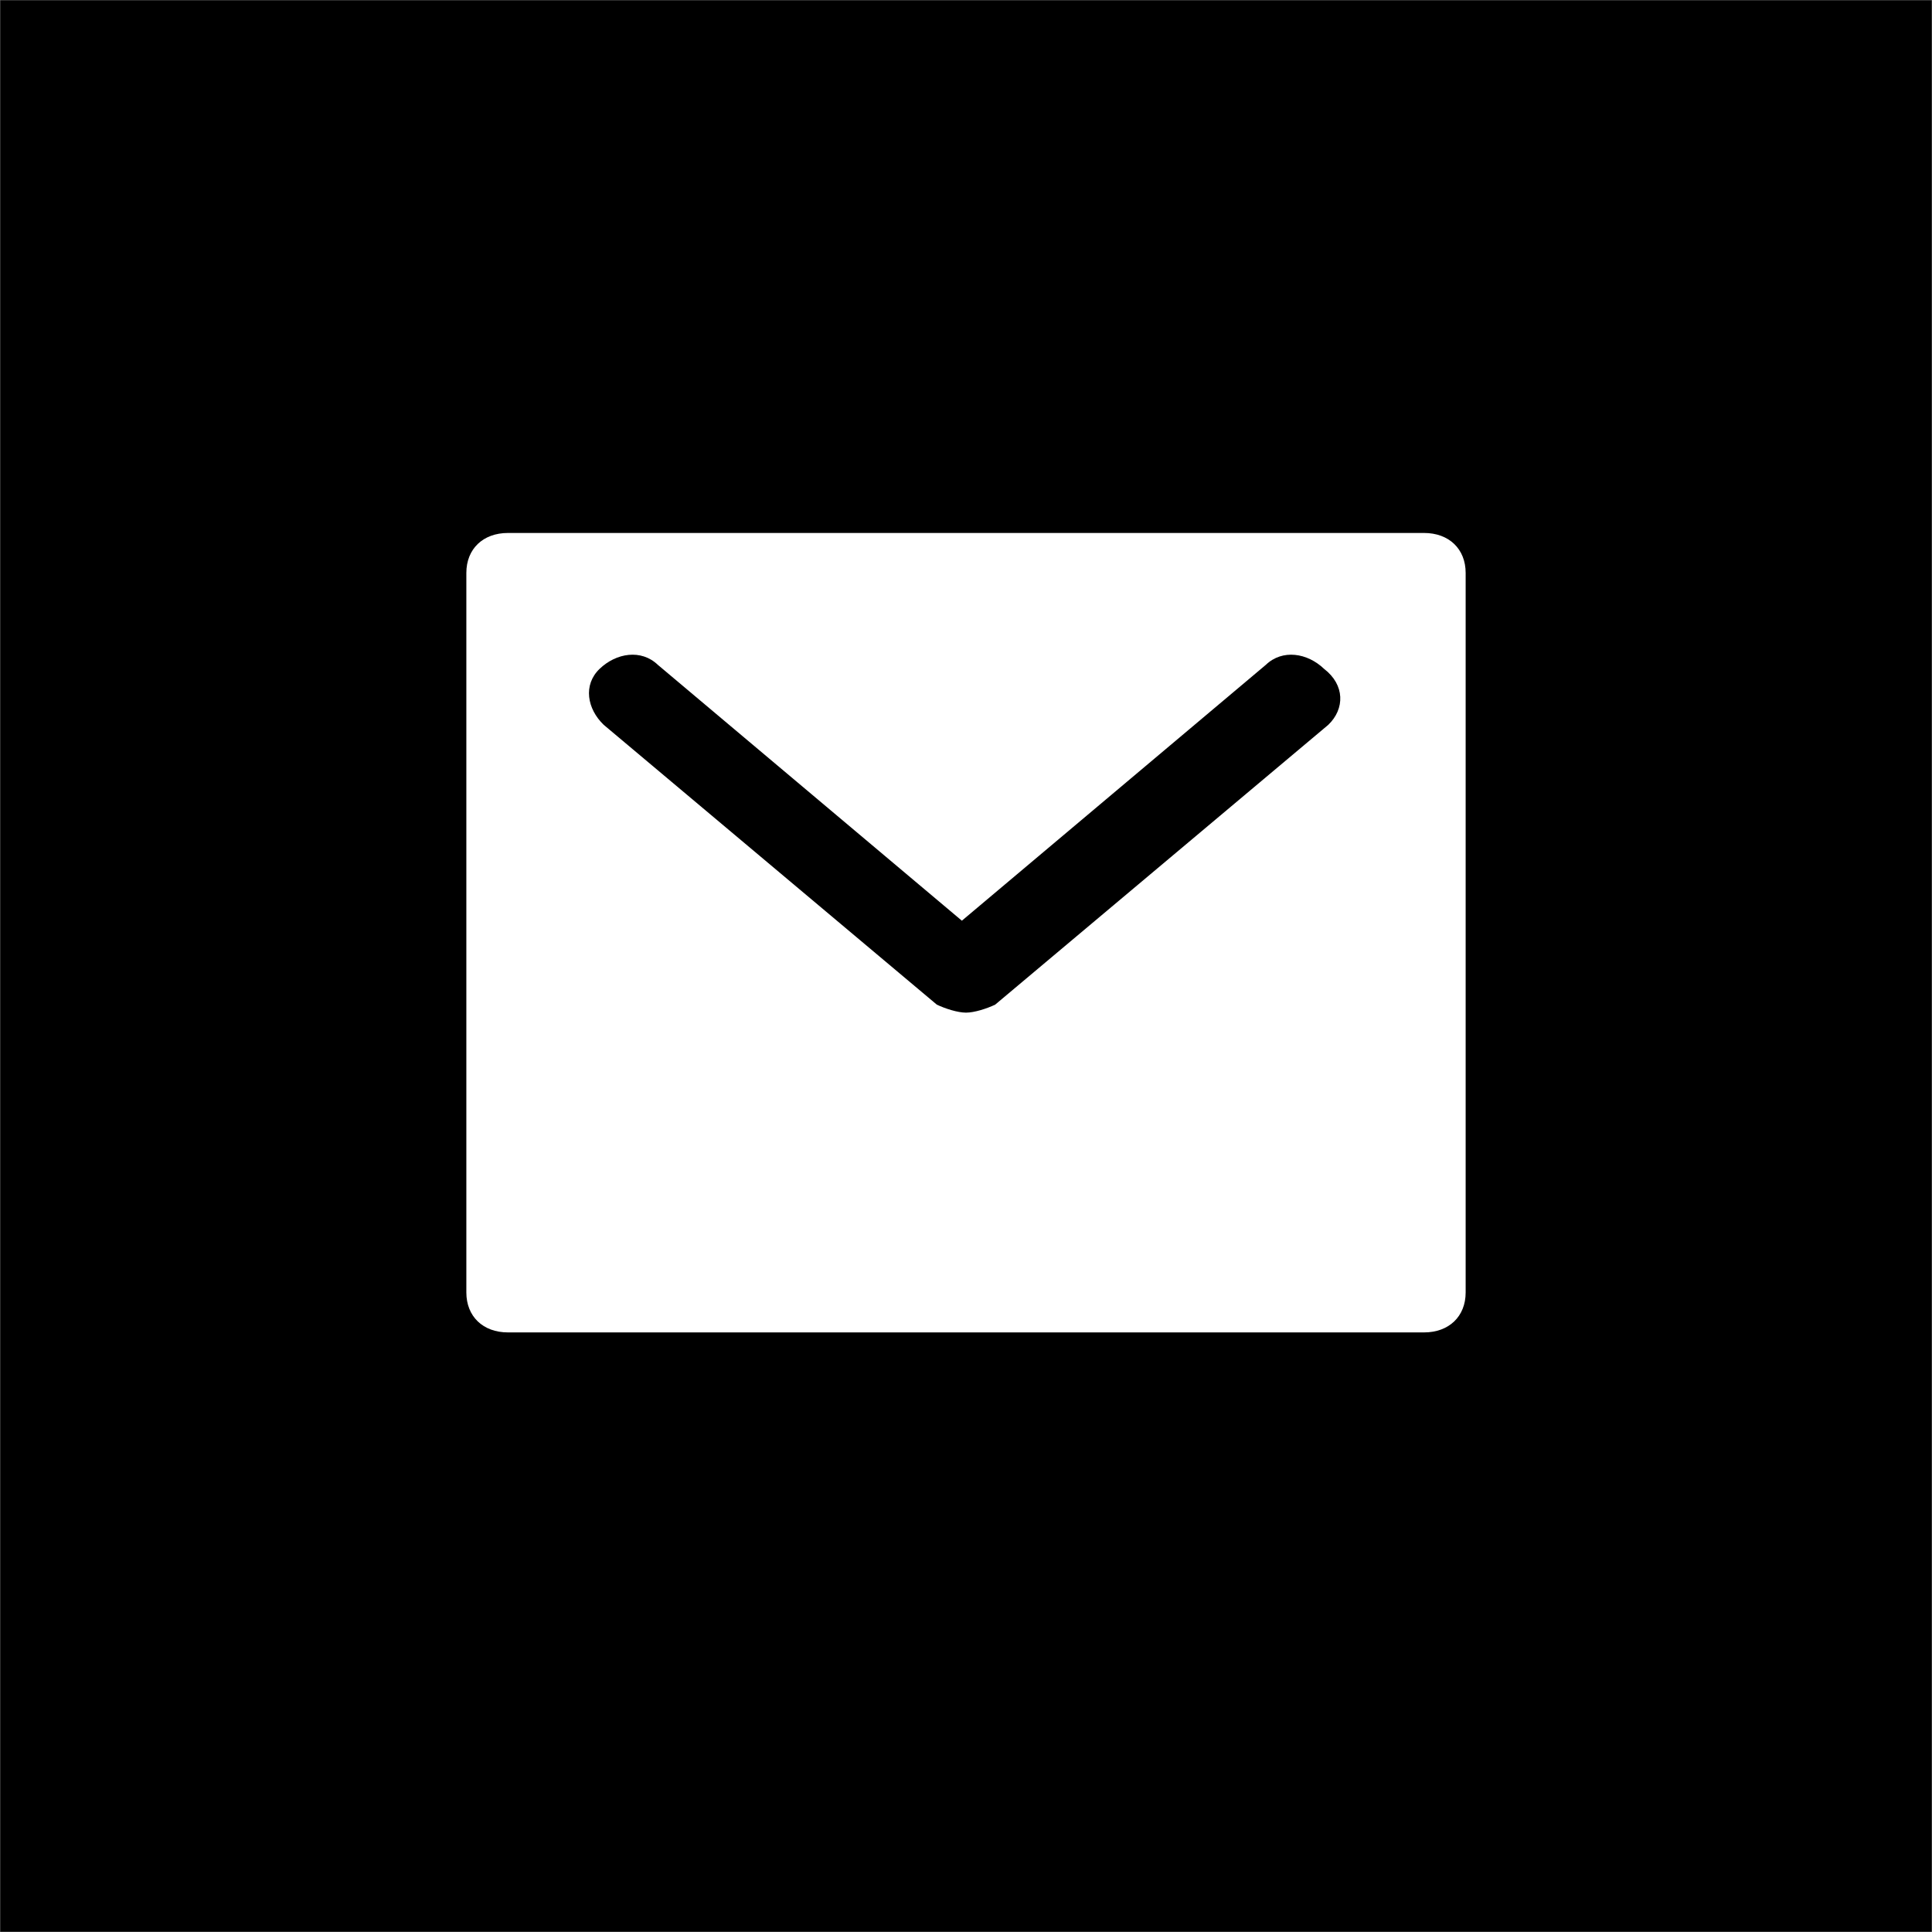 <?xml version="1.0" encoding="UTF-8"?>
<svg width="29px" height="29px" viewBox="0 0 29 29" version="1.1" xmlns="http://www.w3.org/2000/svg" xmlns:xlink="http://www.w3.org/1999/xlink">
    <rect x="0" y="0" width="29" height="29" fill="#808080" stroke="none"/>
    <!-- Generator: Sketch 50.2 (55047) - http://www.bohemiancoding.com/sketch -->
    <title>email-84</title>
    <desc>Created with Sketch.</desc>
    <defs></defs>
    <g id="Page-1" stroke="none" stroke-width="1" fill="none" fill-rule="evenodd">
        <g id="Landing-page" transform="translate(-1315, -350)">
            <g id="Hero-section" transform="translate(100, 56)">
                <g id="Social" transform="translate(1200, 146)">
                    <g id="Group-5-Copy" transform="translate(0, 133)">
                        <g id="email-84">
                            <polygon id="Polygon" fill="#000000" transform="translate(29.5, 29.5) rotate(45) translate(-29.5, -29.5) " points="29.5 9 50 29.5 29.5 50 9 29.5"></polygon>
                            <path d="M36.375,23 L22.625,23 C22.25,23 22,23.24 22,23.6 L22,34.4 C22,34.76 22.25,35 22.625,35 L36.375,35 C36.75,35 37,34.76 37,34.4 L37,23.6 C37,23.24 36.75,23 36.375,23 Z M34.938,25.88 L29.938,30.08 C29.812,30.14 29.625,30.2 29.5,30.2 C29.375,30.2 29.188,30.14 29.062,30.08 L24.062,25.88 C23.812,25.64 23.75,25.28 24,25.04 C24.25,24.8 24.625,24.74 24.875,24.98 L29.438,28.82 L34,24.98 C34.25,24.74 34.625,24.8 34.875,25.04 C35.188,25.28 35.188,25.64 34.938,25.88 Z" id="Shape" fill="#FFFFFF" fill-rule="nonzero"></path>
                        </g>
                    </g>
                </g>
            </g>
        </g>
    </g>
</svg>